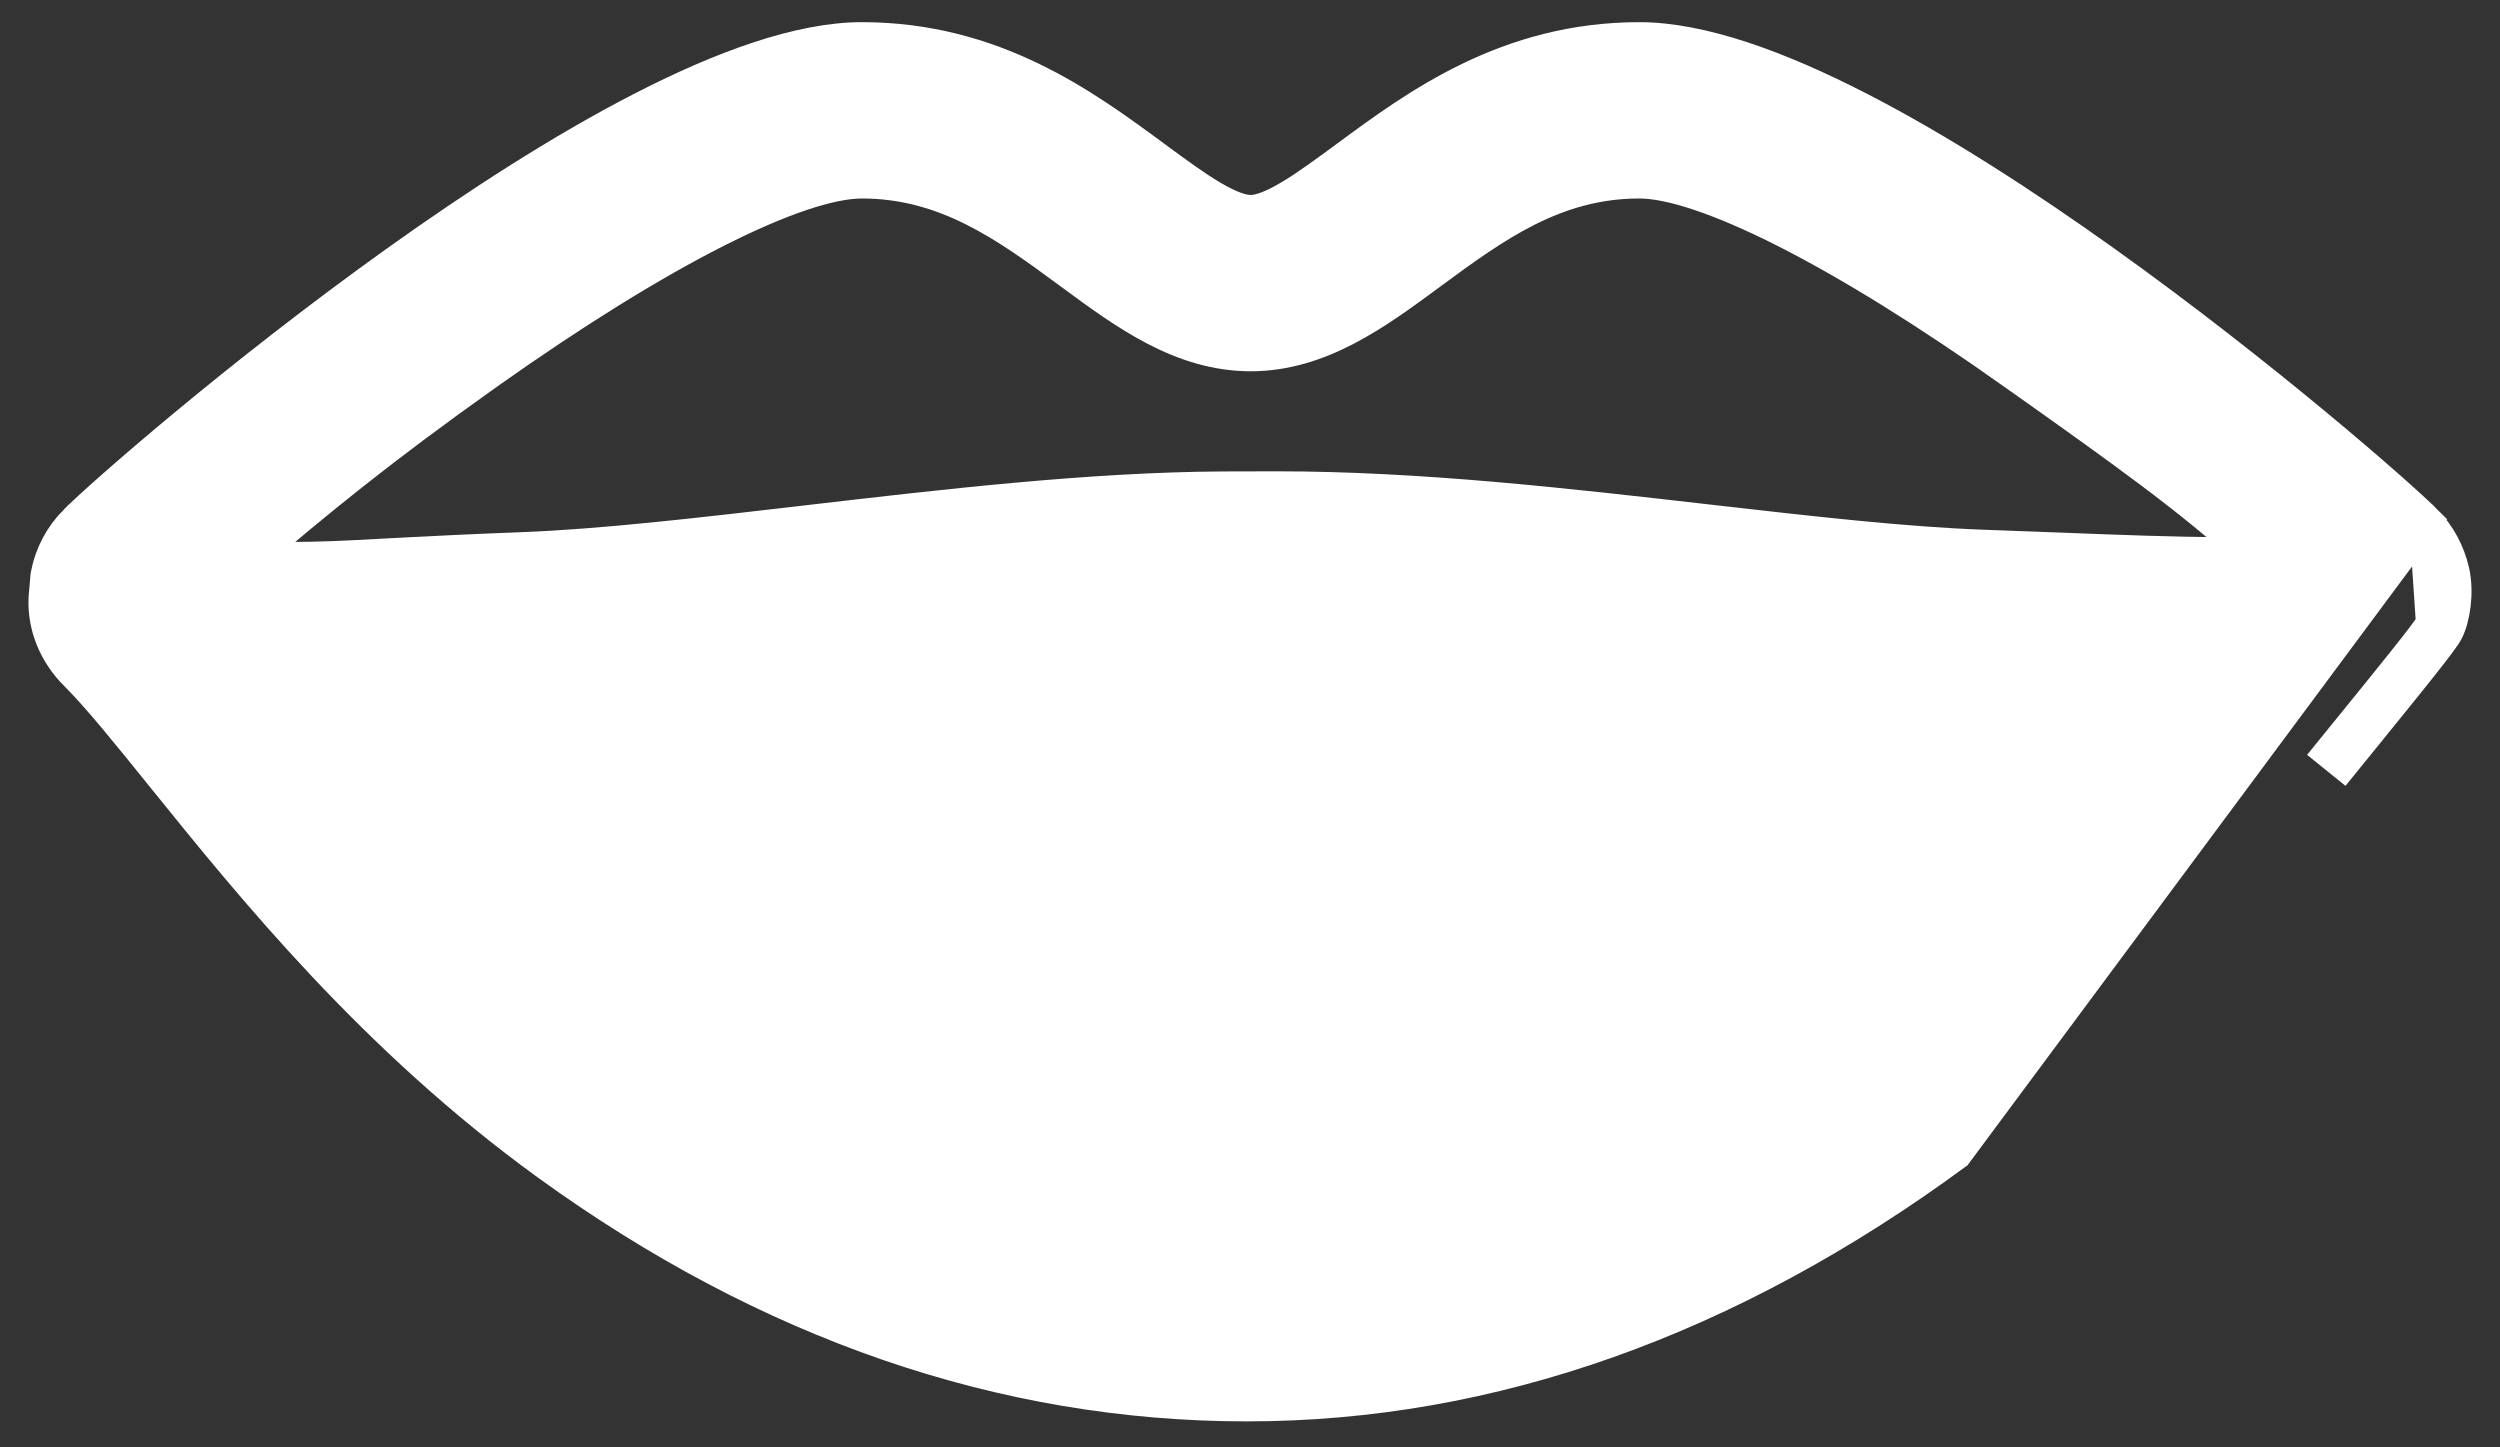 <svg width="76" height="44" viewBox="0 0 76 44" fill="none" xmlns="http://www.w3.org/2000/svg">
<rect x="0" y="0" width="76" height="44" fill="#333333" stroke="none"/>
<path d="M71.869 14.159L71.87 14.159C72.299 14.589 72.572 15.13 72.699 15.663L72.699 15.664C72.782 16.016 72.783 16.383 72.746 16.696C72.71 17.001 72.633 17.301 72.525 17.512M71.869 14.159L72.08 17.285M71.869 14.159C71.106 13.395 66.963 9.75 62.129 6.295C59.71 4.566 57.104 2.875 54.651 1.615C52.215 0.363 49.862 -0.5 47.97 -0.5C43.958 -0.5 41.206 1.527 39.096 3.082L39.069 3.102L39.069 3.102C38.427 3.575 37.855 3.996 37.342 4.3C36.817 4.612 36.432 4.753 36.155 4.753C35.876 4.753 35.49 4.611 34.965 4.3C34.451 3.995 33.88 3.575 33.237 3.101L33.237 3.101L33.211 3.082C31.1 1.527 28.349 -0.5 24.337 -0.5C22.444 -0.5 20.091 0.363 17.655 1.615C15.202 2.875 12.596 4.566 10.177 6.295C5.343 9.75 1.201 13.395 0.438 14.159L0.437 14.159C-0.02 14.617 -0.321 15.19 -0.434 15.806L-0.438 15.829L-0.44 15.852L-0.496 16.491L-0.497 16.503L-0.498 16.515C-0.532 17.37 -0.196 18.19 0.437 18.824L0.438 18.824C1.132 19.518 2.024 20.623 3.089 21.944L3.09 21.944L3.1 21.957C5.788 25.288 9.504 29.895 14.774 33.714C21.466 38.564 28.623 41.036 36.04 41.036C43.459 41.036 50.711 38.453 57.59 33.393L71.869 14.159ZM72.525 17.512L72.08 17.285M72.525 17.512C72.525 17.511 72.526 17.511 72.526 17.51L72.08 17.285M72.525 17.512C72.484 17.592 72.411 17.696 72.344 17.787C72.269 17.892 72.17 18.021 72.056 18.169C71.828 18.463 71.53 18.838 71.209 19.236C70.829 19.709 70.411 20.224 70.037 20.684C69.784 20.995 69.551 21.282 69.364 21.513L68.975 21.199C69.165 20.965 69.398 20.677 69.652 20.365C70.65 19.137 71.957 17.528 72.08 17.285M17.333 30.184C14.943 28.452 11.976 25.62 9.648 23.159C8.486 21.93 7.492 20.804 6.817 19.964C6.746 19.876 6.679 19.791 6.616 19.71C6.769 19.78 6.932 19.854 7.101 19.933C7.659 20.191 8.259 20.478 8.821 20.746C9.251 20.951 9.658 21.145 10.006 21.308C10.006 21.308 10.006 21.308 10.006 21.308L10.033 21.32C16.261 24.232 25.775 28.68 36.041 28.68C46.583 28.68 56.229 24.124 62.545 21.14L62.572 21.128C62.966 20.941 63.459 20.7 63.961 20.453C64.398 20.24 64.841 20.023 65.231 19.836C65.224 19.844 65.217 19.853 65.21 19.862C64.546 20.665 63.6 21.746 62.495 22.932C60.281 25.309 57.456 28.08 55.007 29.881L55.007 29.881C48.859 34.403 42.48 36.676 36.041 36.676C29.583 36.676 23.291 34.502 17.333 30.184ZM17.333 30.184L17.039 30.588M17.333 30.184L17.039 30.588M17.039 30.588C23.071 34.96 29.464 37.176 36.041 37.176C42.604 37.176 49.085 34.858 55.304 30.283C59.513 27.188 64.765 21.315 66.239 19.373L5.715 19.325C7.005 21.273 12.861 27.56 17.039 30.588ZM57.109 19.017C56.698 18.961 56.196 18.9 55.619 18.837C53.93 18.651 51.632 18.442 49.202 18.246C44.335 17.853 38.979 17.514 36.952 17.514C36.412 17.514 35.873 17.515 35.334 17.518M57.109 19.017L35.331 17.018M57.109 19.017C56.788 19.165 56.399 19.333 55.951 19.517C54.524 20.103 52.526 20.834 50.263 21.547C45.723 22.979 40.18 24.321 36.041 24.321C31.981 24.321 26.51 23.034 22.026 21.64C19.79 20.945 17.815 20.229 16.405 19.644C15.948 19.455 15.555 19.281 15.233 19.127M57.109 19.017L15.233 19.127M35.334 17.518L35.331 17.018M35.334 17.518C35.334 17.518 35.334 17.518 35.334 17.518L35.331 17.018M35.334 17.518C33.454 17.529 28.123 17.908 23.241 18.328C20.805 18.538 18.49 18.757 16.785 18.944C16.182 19.01 15.658 19.072 15.233 19.127M35.331 17.018C31.93 17.037 17.521 18.241 14.484 18.729C14.556 18.775 14.65 18.83 14.769 18.894C14.901 18.965 15.056 19.043 15.233 19.127M15.233 19.127C15.057 19.15 14.898 19.172 14.758 19.193C14.609 19.215 14.485 19.235 14.386 19.253L15.233 19.127ZM50.065 14.161L50.065 14.161L50.037 14.158C45.743 13.666 41.27 13.154 36.951 13.154C36.404 13.154 35.857 13.155 35.31 13.158L35.31 13.158C31.287 13.18 26.859 13.697 22.61 14.192L22.596 14.194C22.596 14.194 22.596 14.194 22.596 14.194C19.412 14.565 16.432 14.912 13.997 15.004C12.4 15.065 11.258 15.123 10.341 15.171L10.304 15.173L10.303 15.173C10.078 15.184 9.864 15.196 9.657 15.207C8.699 15.26 7.897 15.303 6.793 15.303C6.378 15.303 6.042 15.289 5.788 15.263C7.732 13.606 9.692 11.988 12.934 9.688L12.934 9.688C15.574 7.816 17.943 6.35 19.909 5.355C21.896 4.348 23.401 3.86 24.337 3.86C26.893 3.86 28.734 5.199 30.651 6.612C30.651 6.612 30.651 6.612 30.651 6.612L30.717 6.66C32.342 7.858 34.042 9.11 36.155 9.113L36.156 9.113C38.265 9.11 39.965 7.857 41.59 6.66L41.655 6.612L41.655 6.612C43.572 5.199 45.413 3.86 47.97 3.86C48.905 3.86 50.41 4.348 52.398 5.355C54.364 6.35 56.733 7.816 59.373 9.688L59.662 9.28L59.373 9.688L59.547 9.812C62.544 11.938 64.809 13.544 66.529 15.151C66.307 15.154 66.037 15.154 65.716 15.154H65.682C64.316 15.154 62.639 15.09 60.714 15.015C59.997 14.988 59.246 14.959 58.464 14.931C56.041 14.846 53.153 14.515 50.065 14.161Z" transform="translate(1.865 1.674)" fill="white" stroke="white"/>
</svg>
